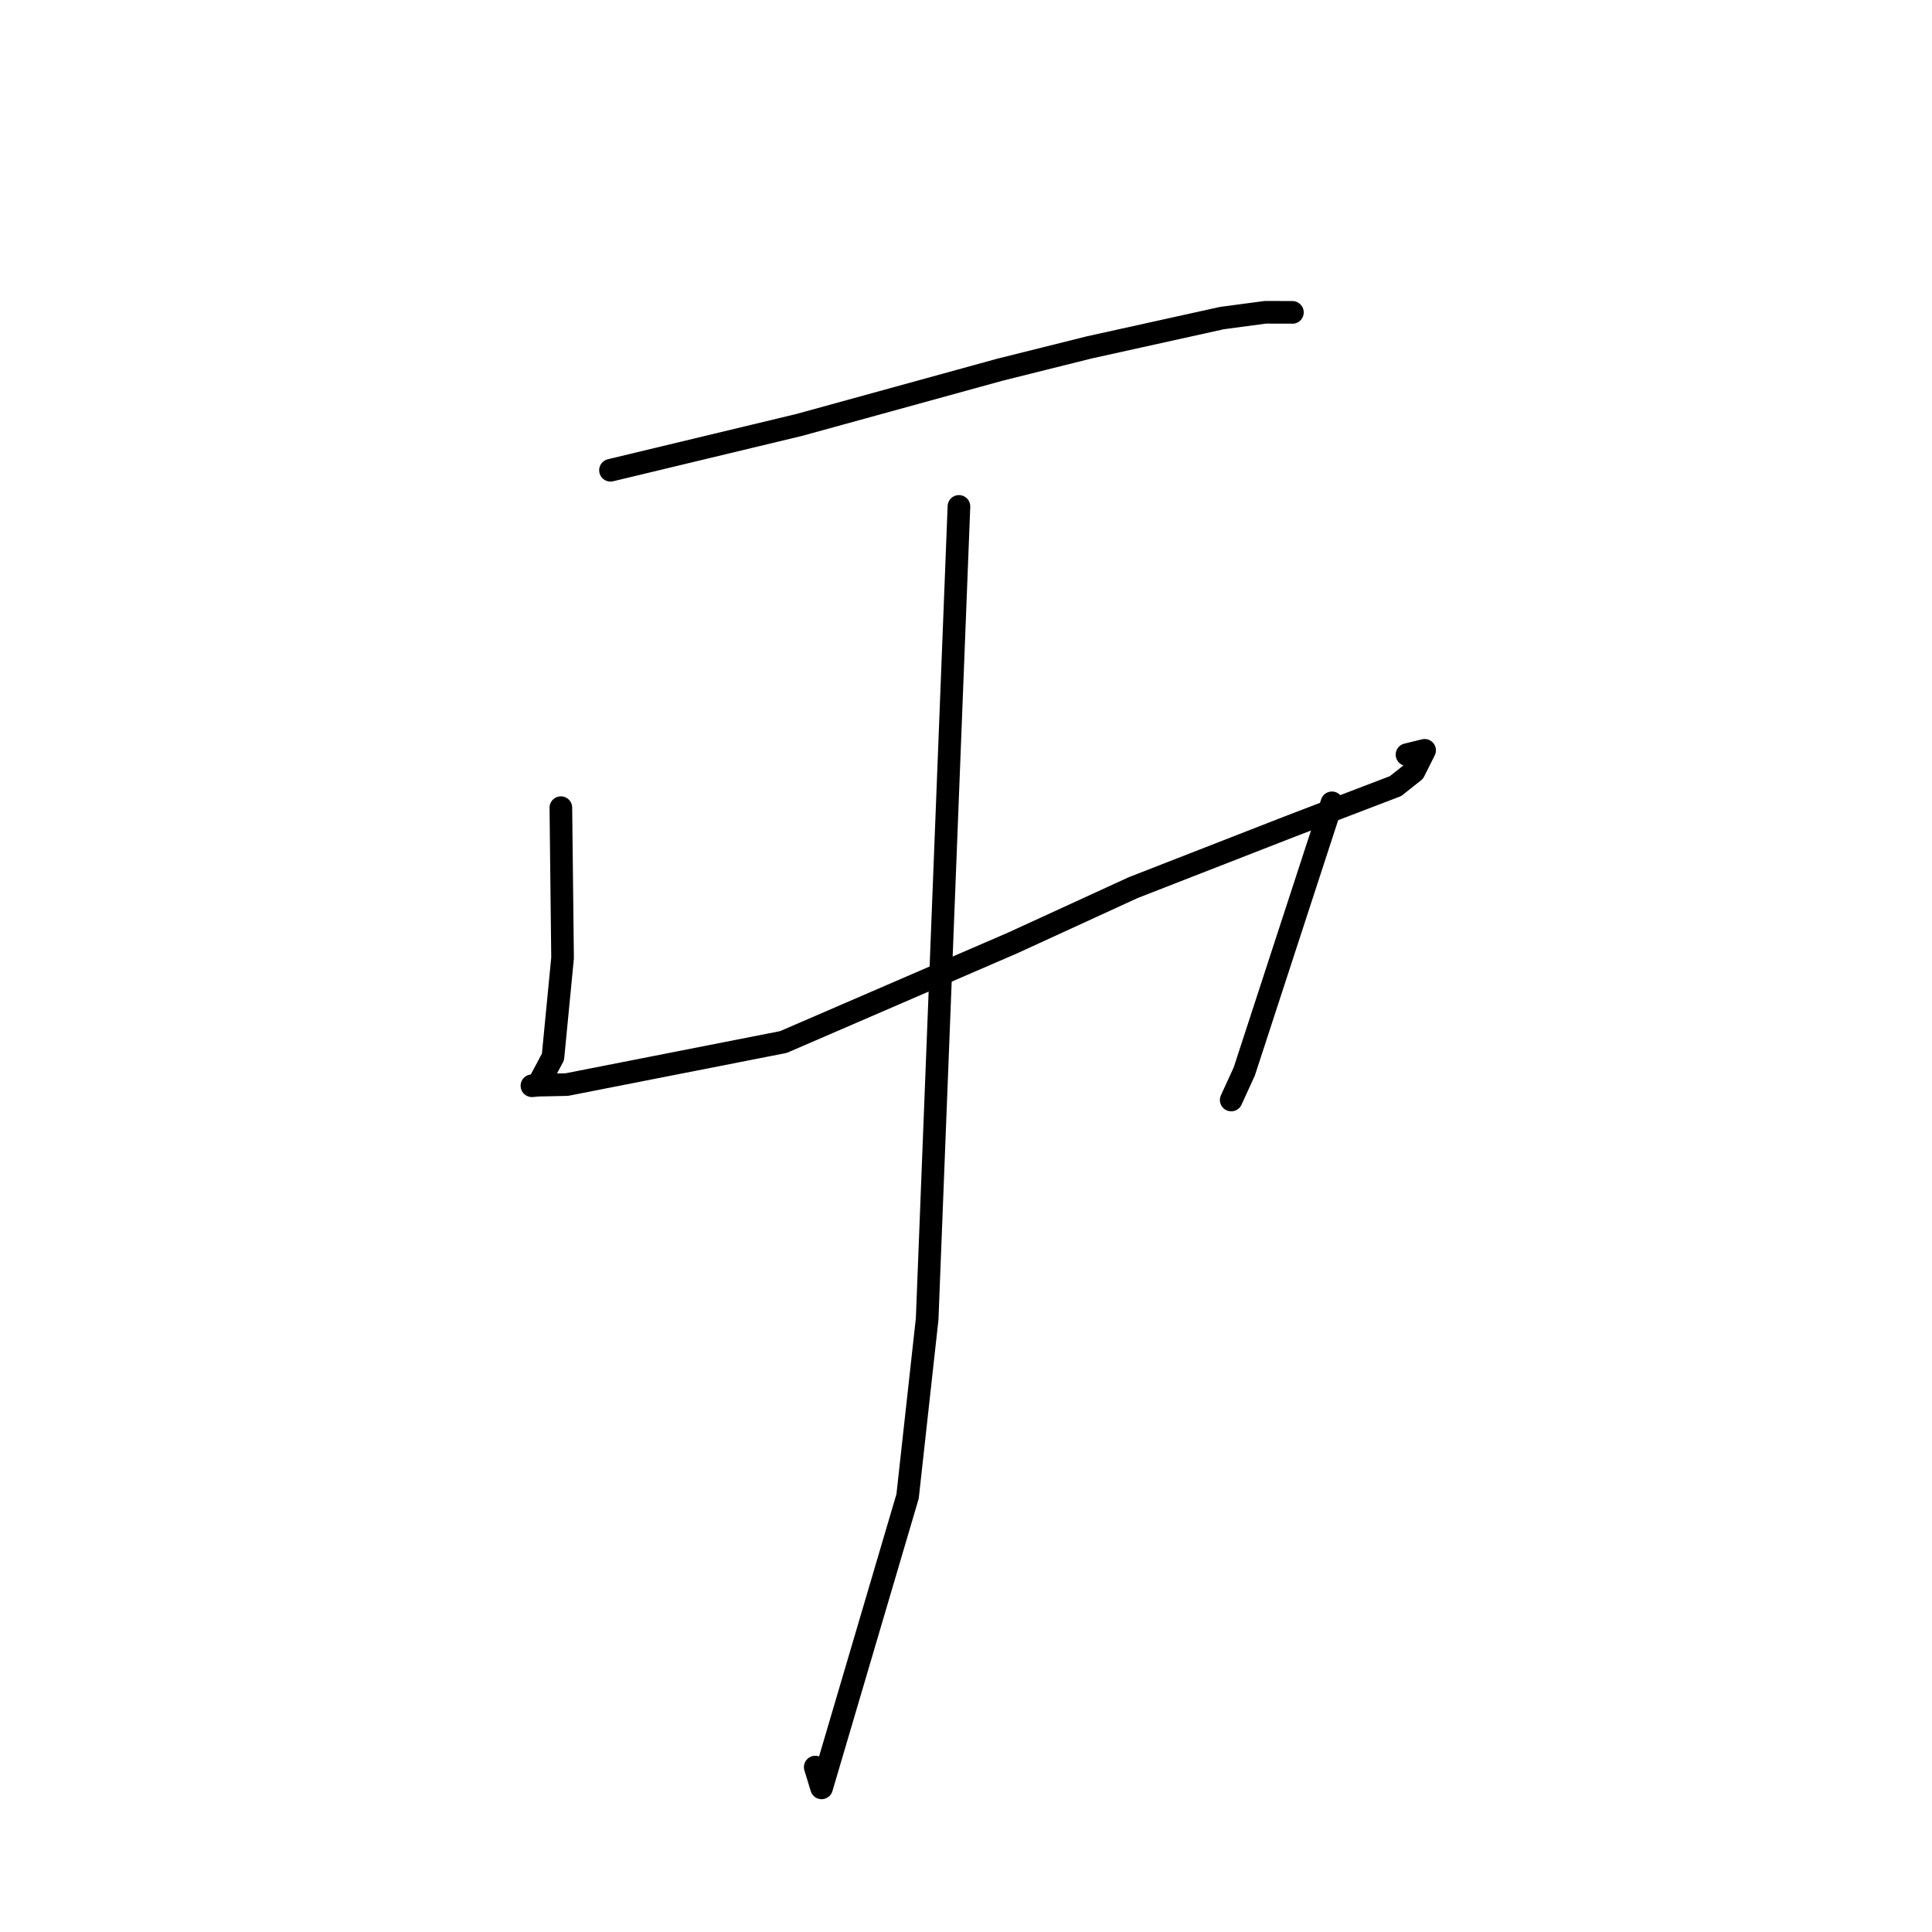 <?xml version="1.0" standalone="no"?>
    <svg width="256" height="256" xmlns="http://www.w3.org/2000/svg" version="1.1">
    <polyline stroke="black" stroke-width="3" stroke-linecap="round" fill="transparent" stroke-linejoin="round" points="80.893 62.312 93.398 59.309 105.903 56.306 132.477 48.992 144.281 46.044 161.904 42.149 167.668 41.38 171.238 41.389 171.251 41.396 " />
        <polyline stroke="black" stroke-width="3" stroke-linecap="round" fill="transparent" stroke-linejoin="round" points="74.317 107.02 74.43 116.973 74.543 126.925 73.271 140.056 71.316 143.717 70.789 143.812 70.484 143.867 71.342 143.791 75.103 143.713 103.806 138.074 134.175 124.948 150.151 117.617 171.003 109.482 184.908 104.166 187.36 102.227 188.769 99.423 186.435 99.994 " />
        <polyline stroke="black" stroke-width="3" stroke-linecap="round" fill="transparent" stroke-linejoin="round" points="176.487 106.379 170.68 124.177 164.874 141.975 163.142 145.755 " />
        <polyline stroke="black" stroke-width="3" stroke-linecap="round" fill="transparent" stroke-linejoin="round" points="127.065 67.102 124.959 120.938 122.853 174.773 120.26 198.272 108.865 236.902 108.023 234.149 " />
        </svg>